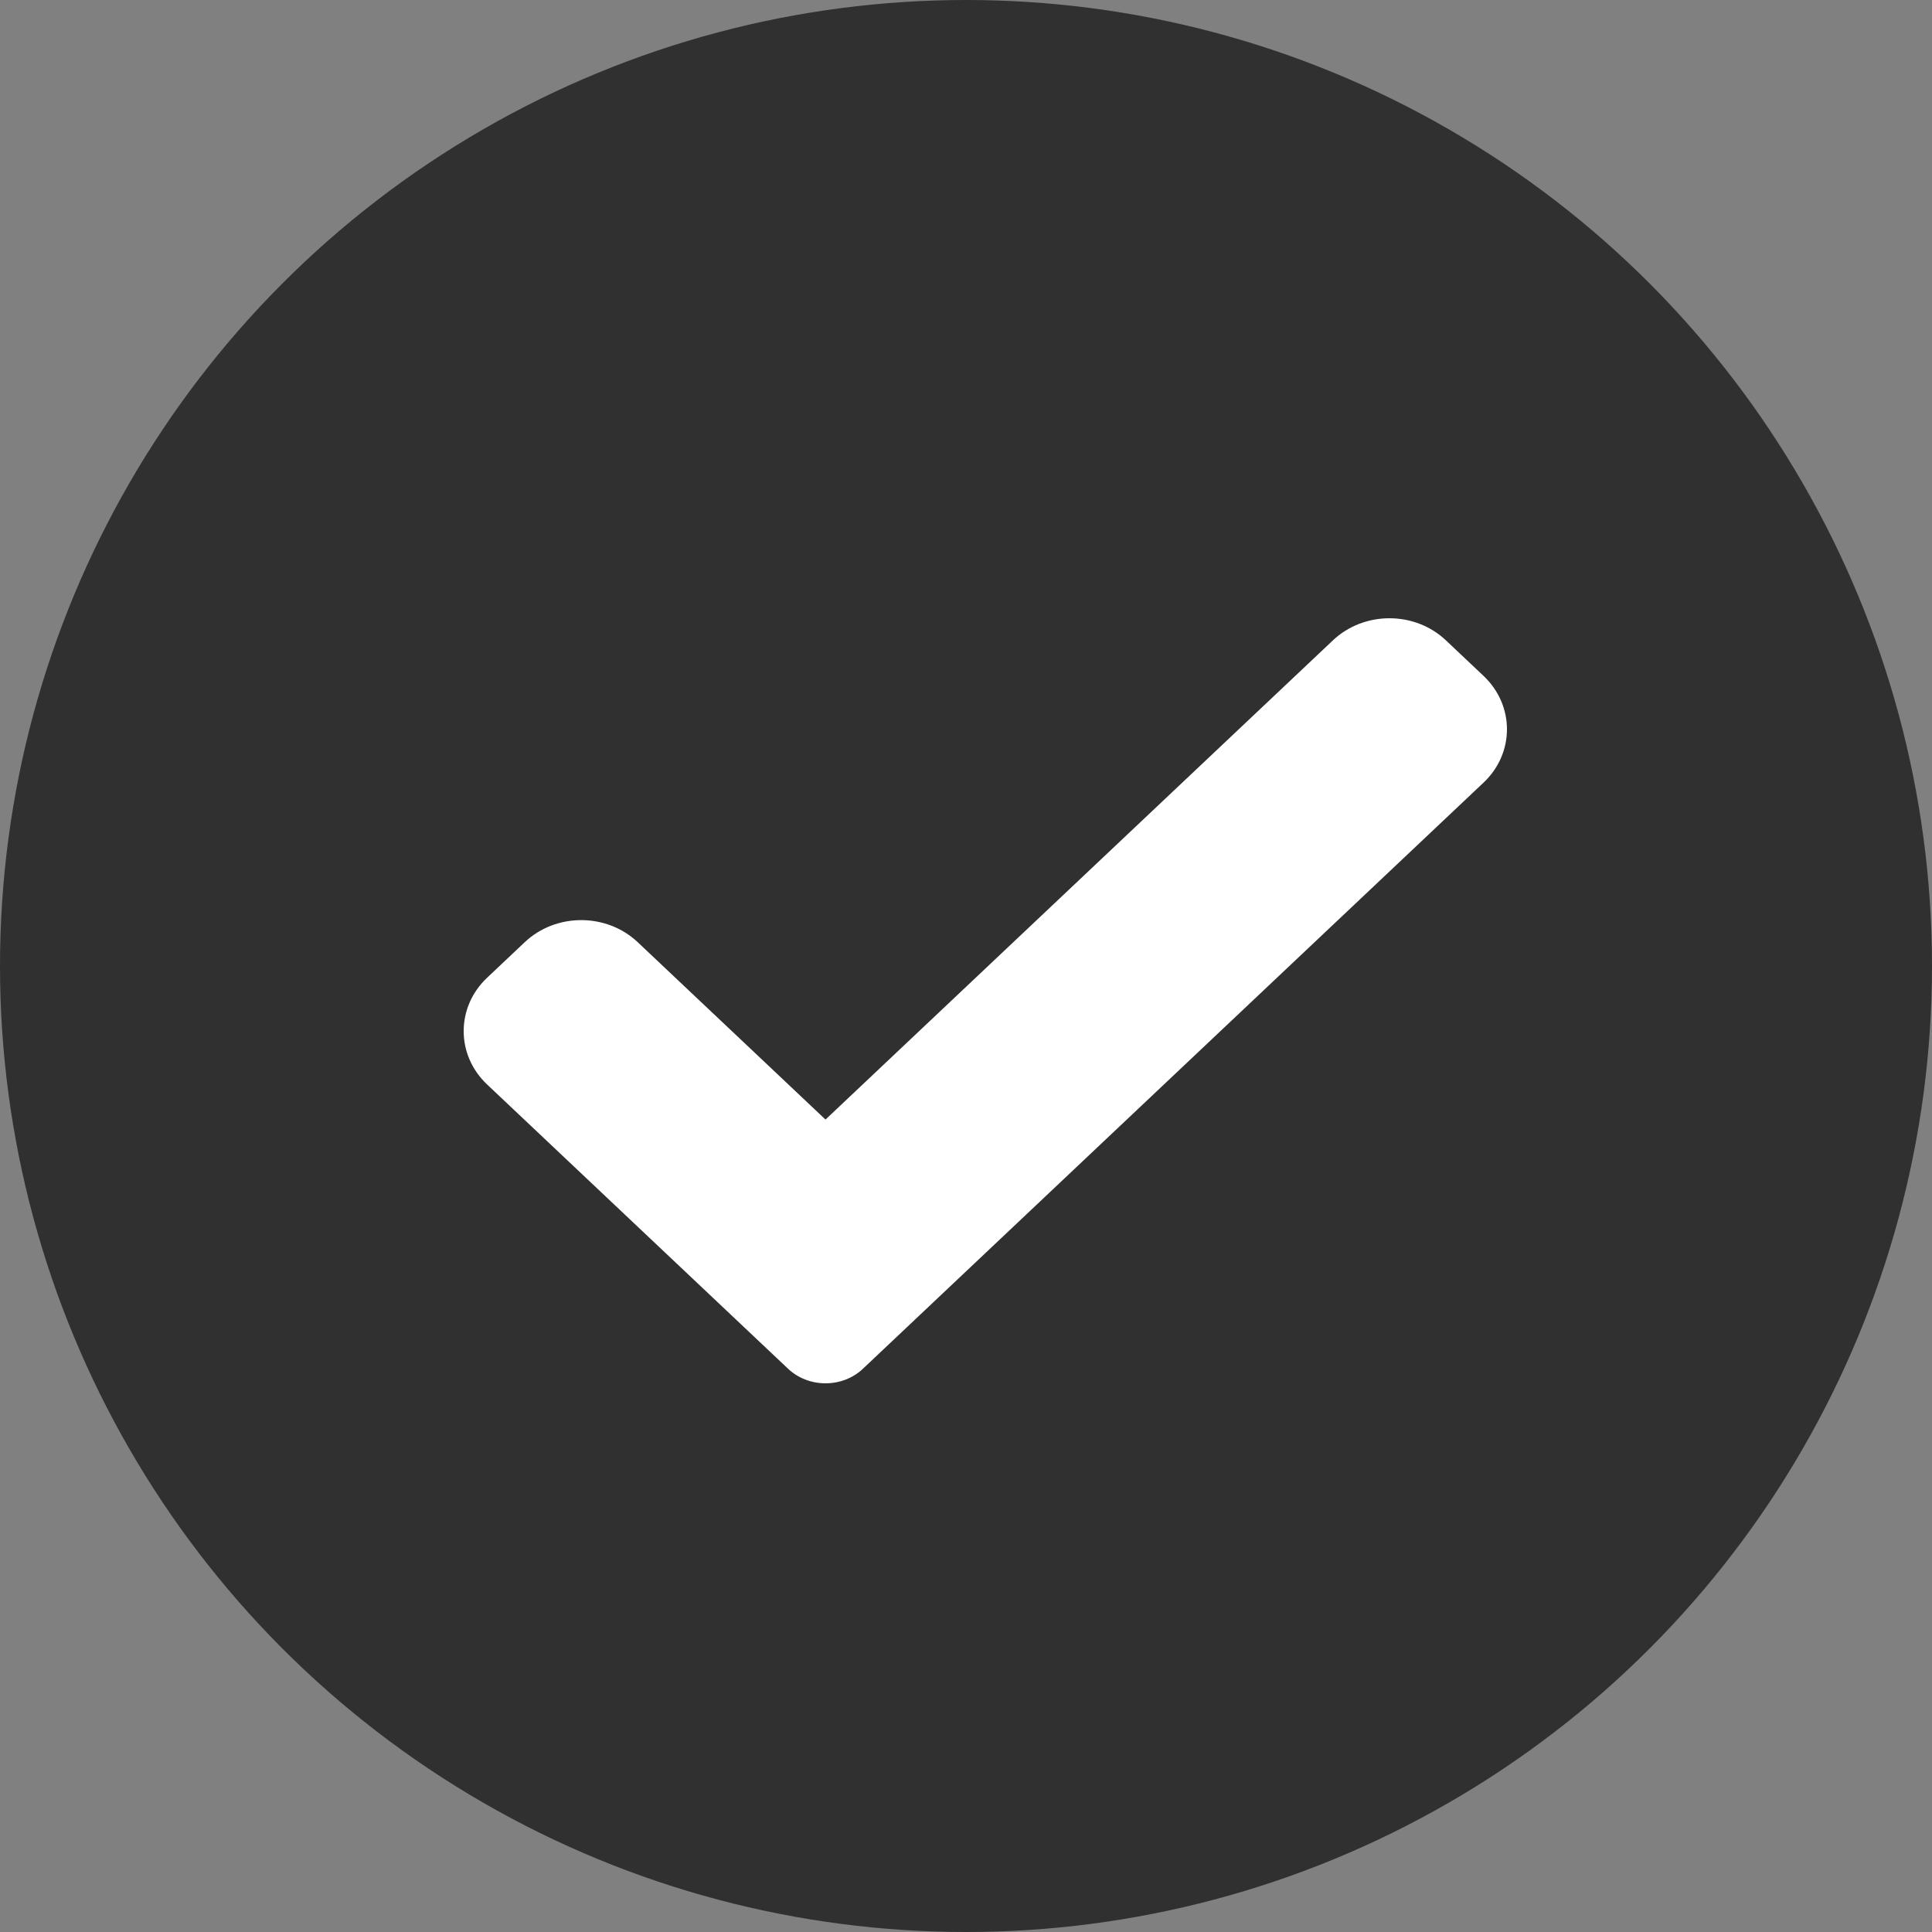 <?xml version="1.0" encoding="UTF-8"?>
<svg width="25px" height="25px" viewBox="0 0 25 25" version="1.1" xmlns="http://www.w3.org/2000/svg" xmlns:xlink="http://www.w3.org/1999/xlink">
    <rect x="0" y="0" width="25" height="25" fill="#808080" stroke="none"/>
    <title>icon-ovalcheck</title>
    <g id="-" stroke="none" stroke-width="1" fill="none" fill-rule="evenodd">
        <g id="Design-LandingNEW2021-Copy-5" transform="translate(-478, -1014)">
            <g id="icon-ovalcheck" transform="translate(478, 1014)">
                <circle id="Oval-Copy" fill="#303030" cx="12.5" cy="12.5" r="12.5"></circle>
                <g id="check" transform="translate(6, 8)" fill="#FFFFFF" fill-rule="nonzero">
                    <path d="M5.169,9.709 C5.041,9.832 4.865,9.9 4.682,9.9 C4.499,9.9 4.324,9.832 4.195,9.709 L0.303,6.033 C-0.101,5.652 -0.101,5.033 0.303,4.652 L0.79,4.192 C1.194,3.811 1.848,3.811 2.252,4.192 L4.682,6.487 L11.248,0.286 C11.652,-0.095 12.307,-0.095 12.71,0.286 L13.197,0.746 C13.601,1.128 13.601,1.746 13.197,2.127 L5.169,9.709 Z" id="Path"></path>
                </g>
            </g>
        </g>
    </g>
</svg>